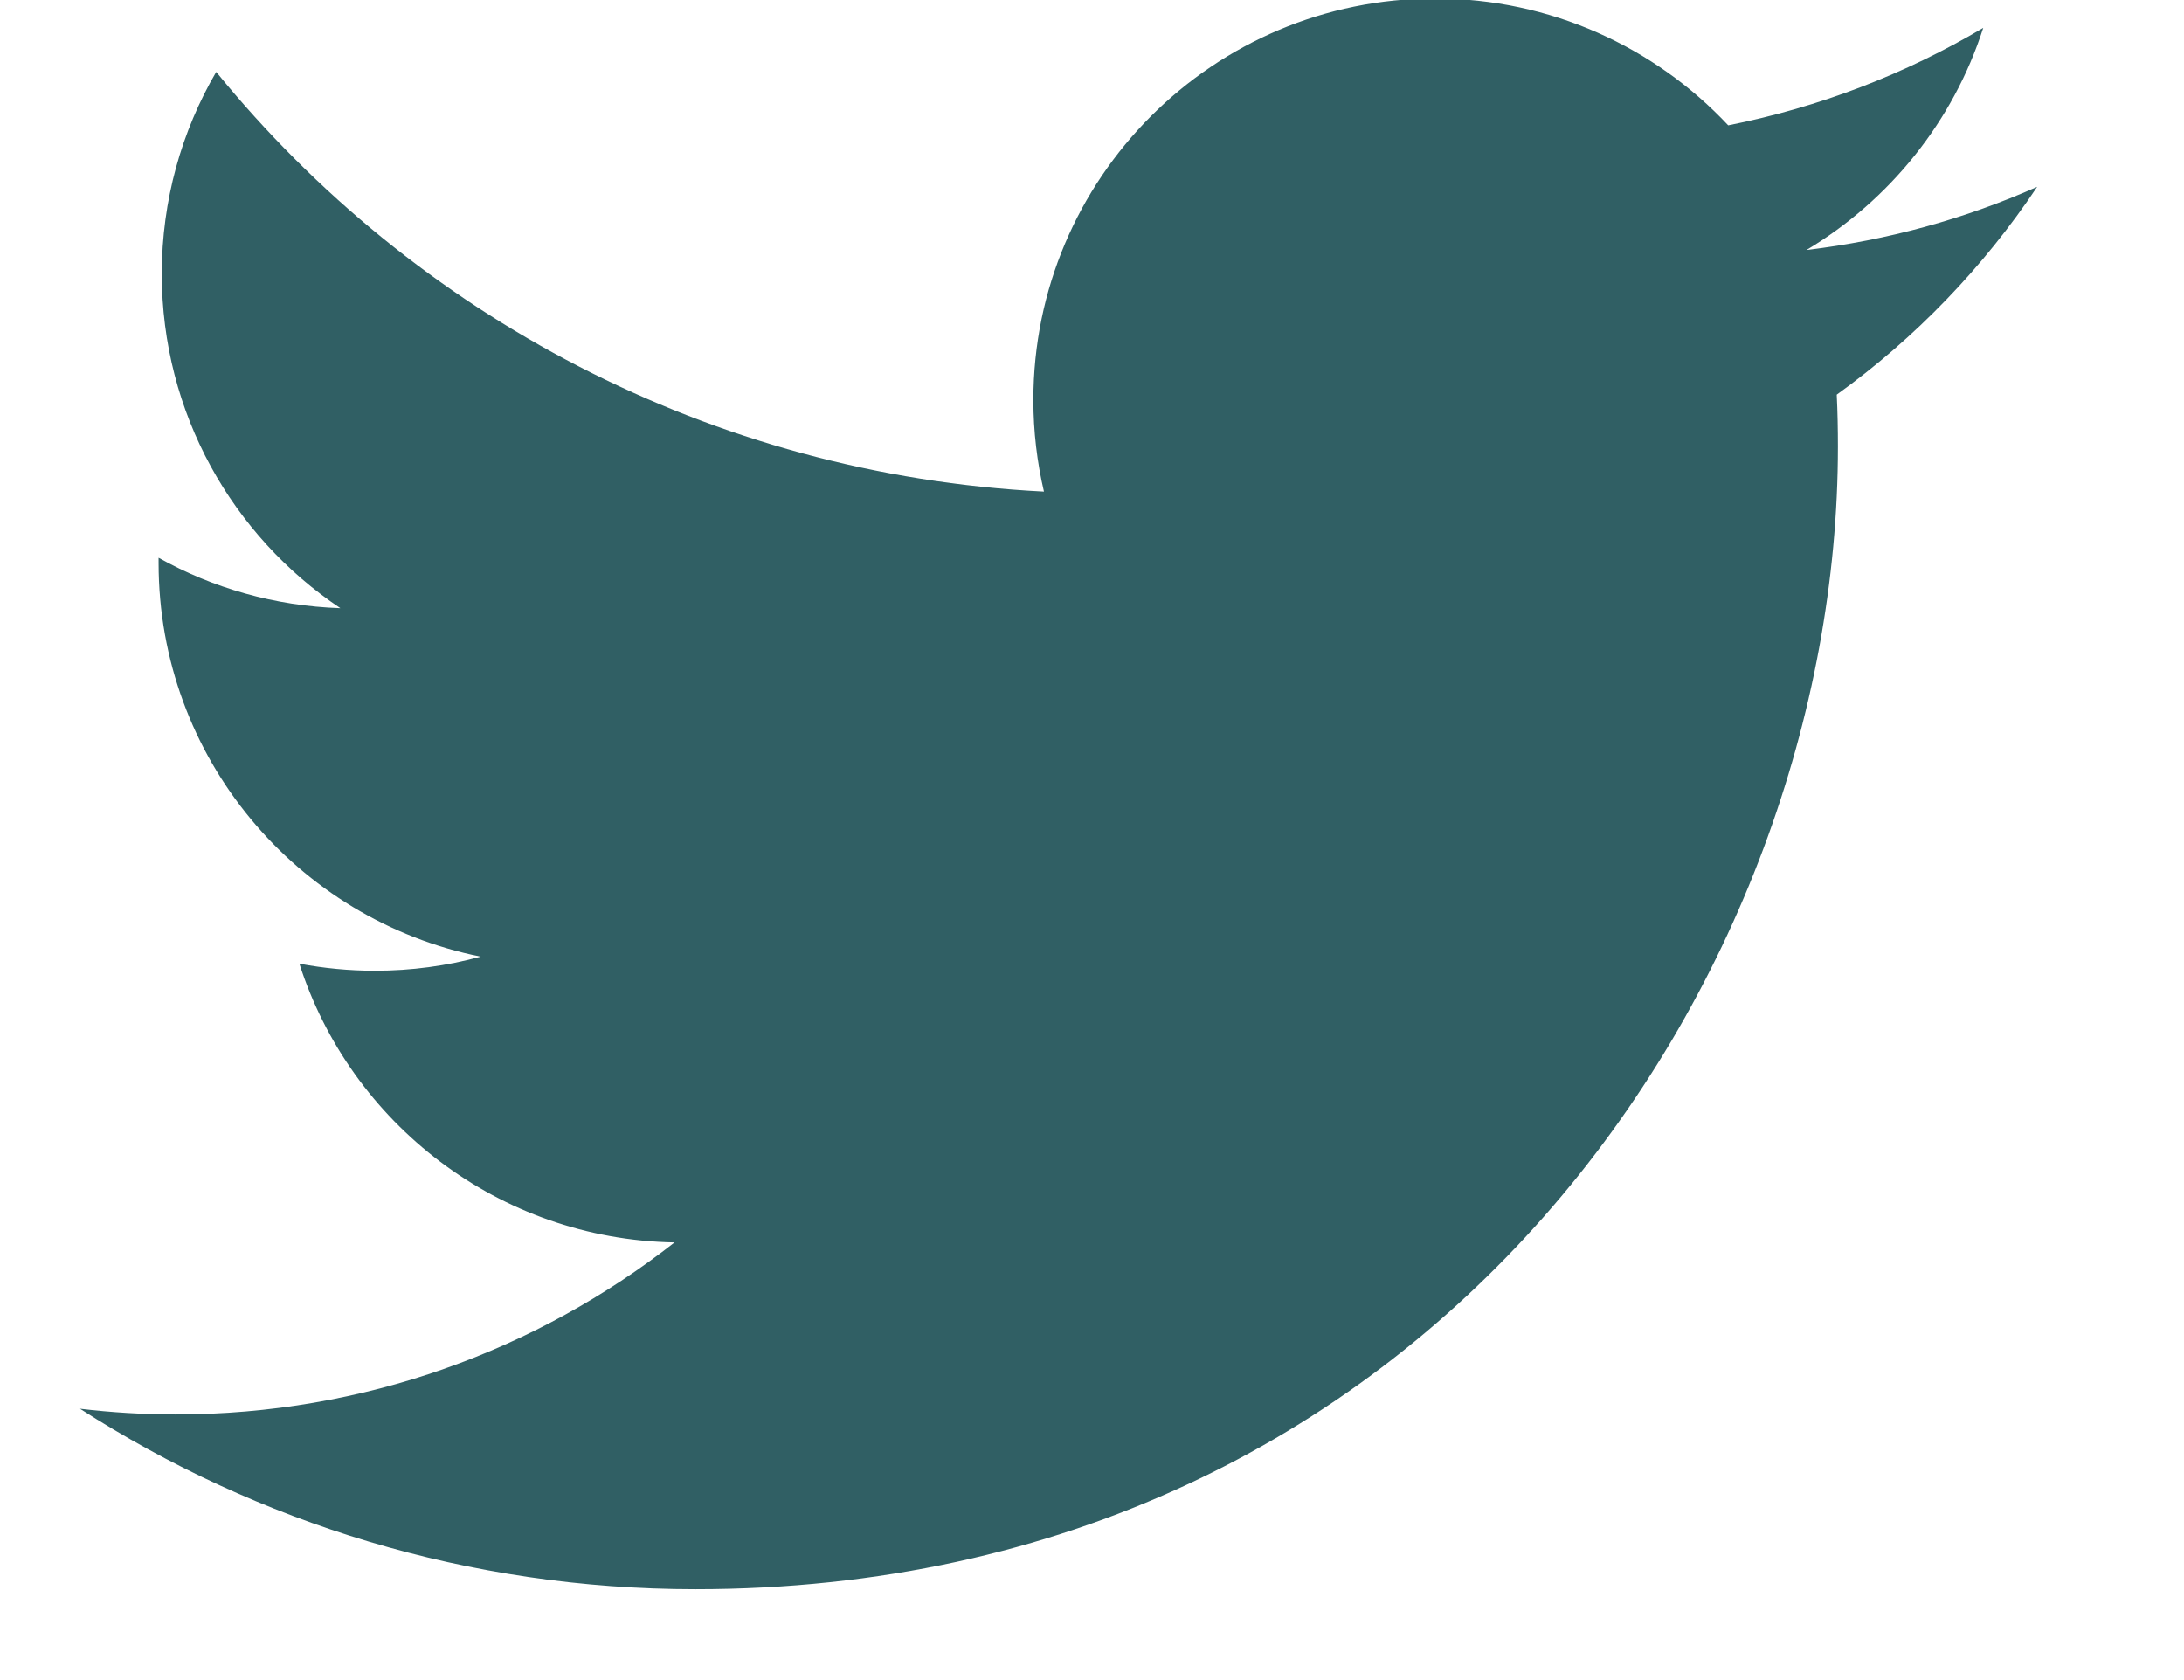 <svg width="13" height="10" viewBox="0 0 13 10" fill="none" xmlns="http://www.w3.org/2000/svg">
<path d="M12.126 1.112C11.698 1.302 11.237 1.43 10.753 1.488C11.247 1.192 11.626 0.724 11.805 0.166C11.343 0.44 10.831 0.638 10.287 0.746C9.851 0.281 9.229 -0.009 8.542 -0.009C7.222 -0.009 6.151 1.061 6.151 2.381C6.151 2.569 6.173 2.751 6.214 2.926C4.227 2.826 2.466 1.875 1.287 0.428C1.081 0.781 0.963 1.192 0.963 1.63C0.963 2.459 1.385 3.191 2.026 3.62C1.635 3.607 1.266 3.5 0.944 3.32C0.944 3.33 0.944 3.341 0.944 3.351C0.944 4.509 1.768 5.475 2.861 5.694C2.661 5.749 2.449 5.778 2.231 5.778C2.077 5.778 1.927 5.763 1.782 5.736C2.086 6.685 2.968 7.376 4.015 7.395C3.196 8.037 2.166 8.419 1.046 8.419C0.853 8.419 0.662 8.407 0.476 8.385C1.533 9.064 2.79 9.459 4.139 9.459C8.536 9.459 10.94 5.817 10.94 2.658C10.94 2.554 10.938 2.451 10.933 2.349C11.401 2.012 11.806 1.591 12.126 1.112Z" fill="#305F64"/>
</svg>
